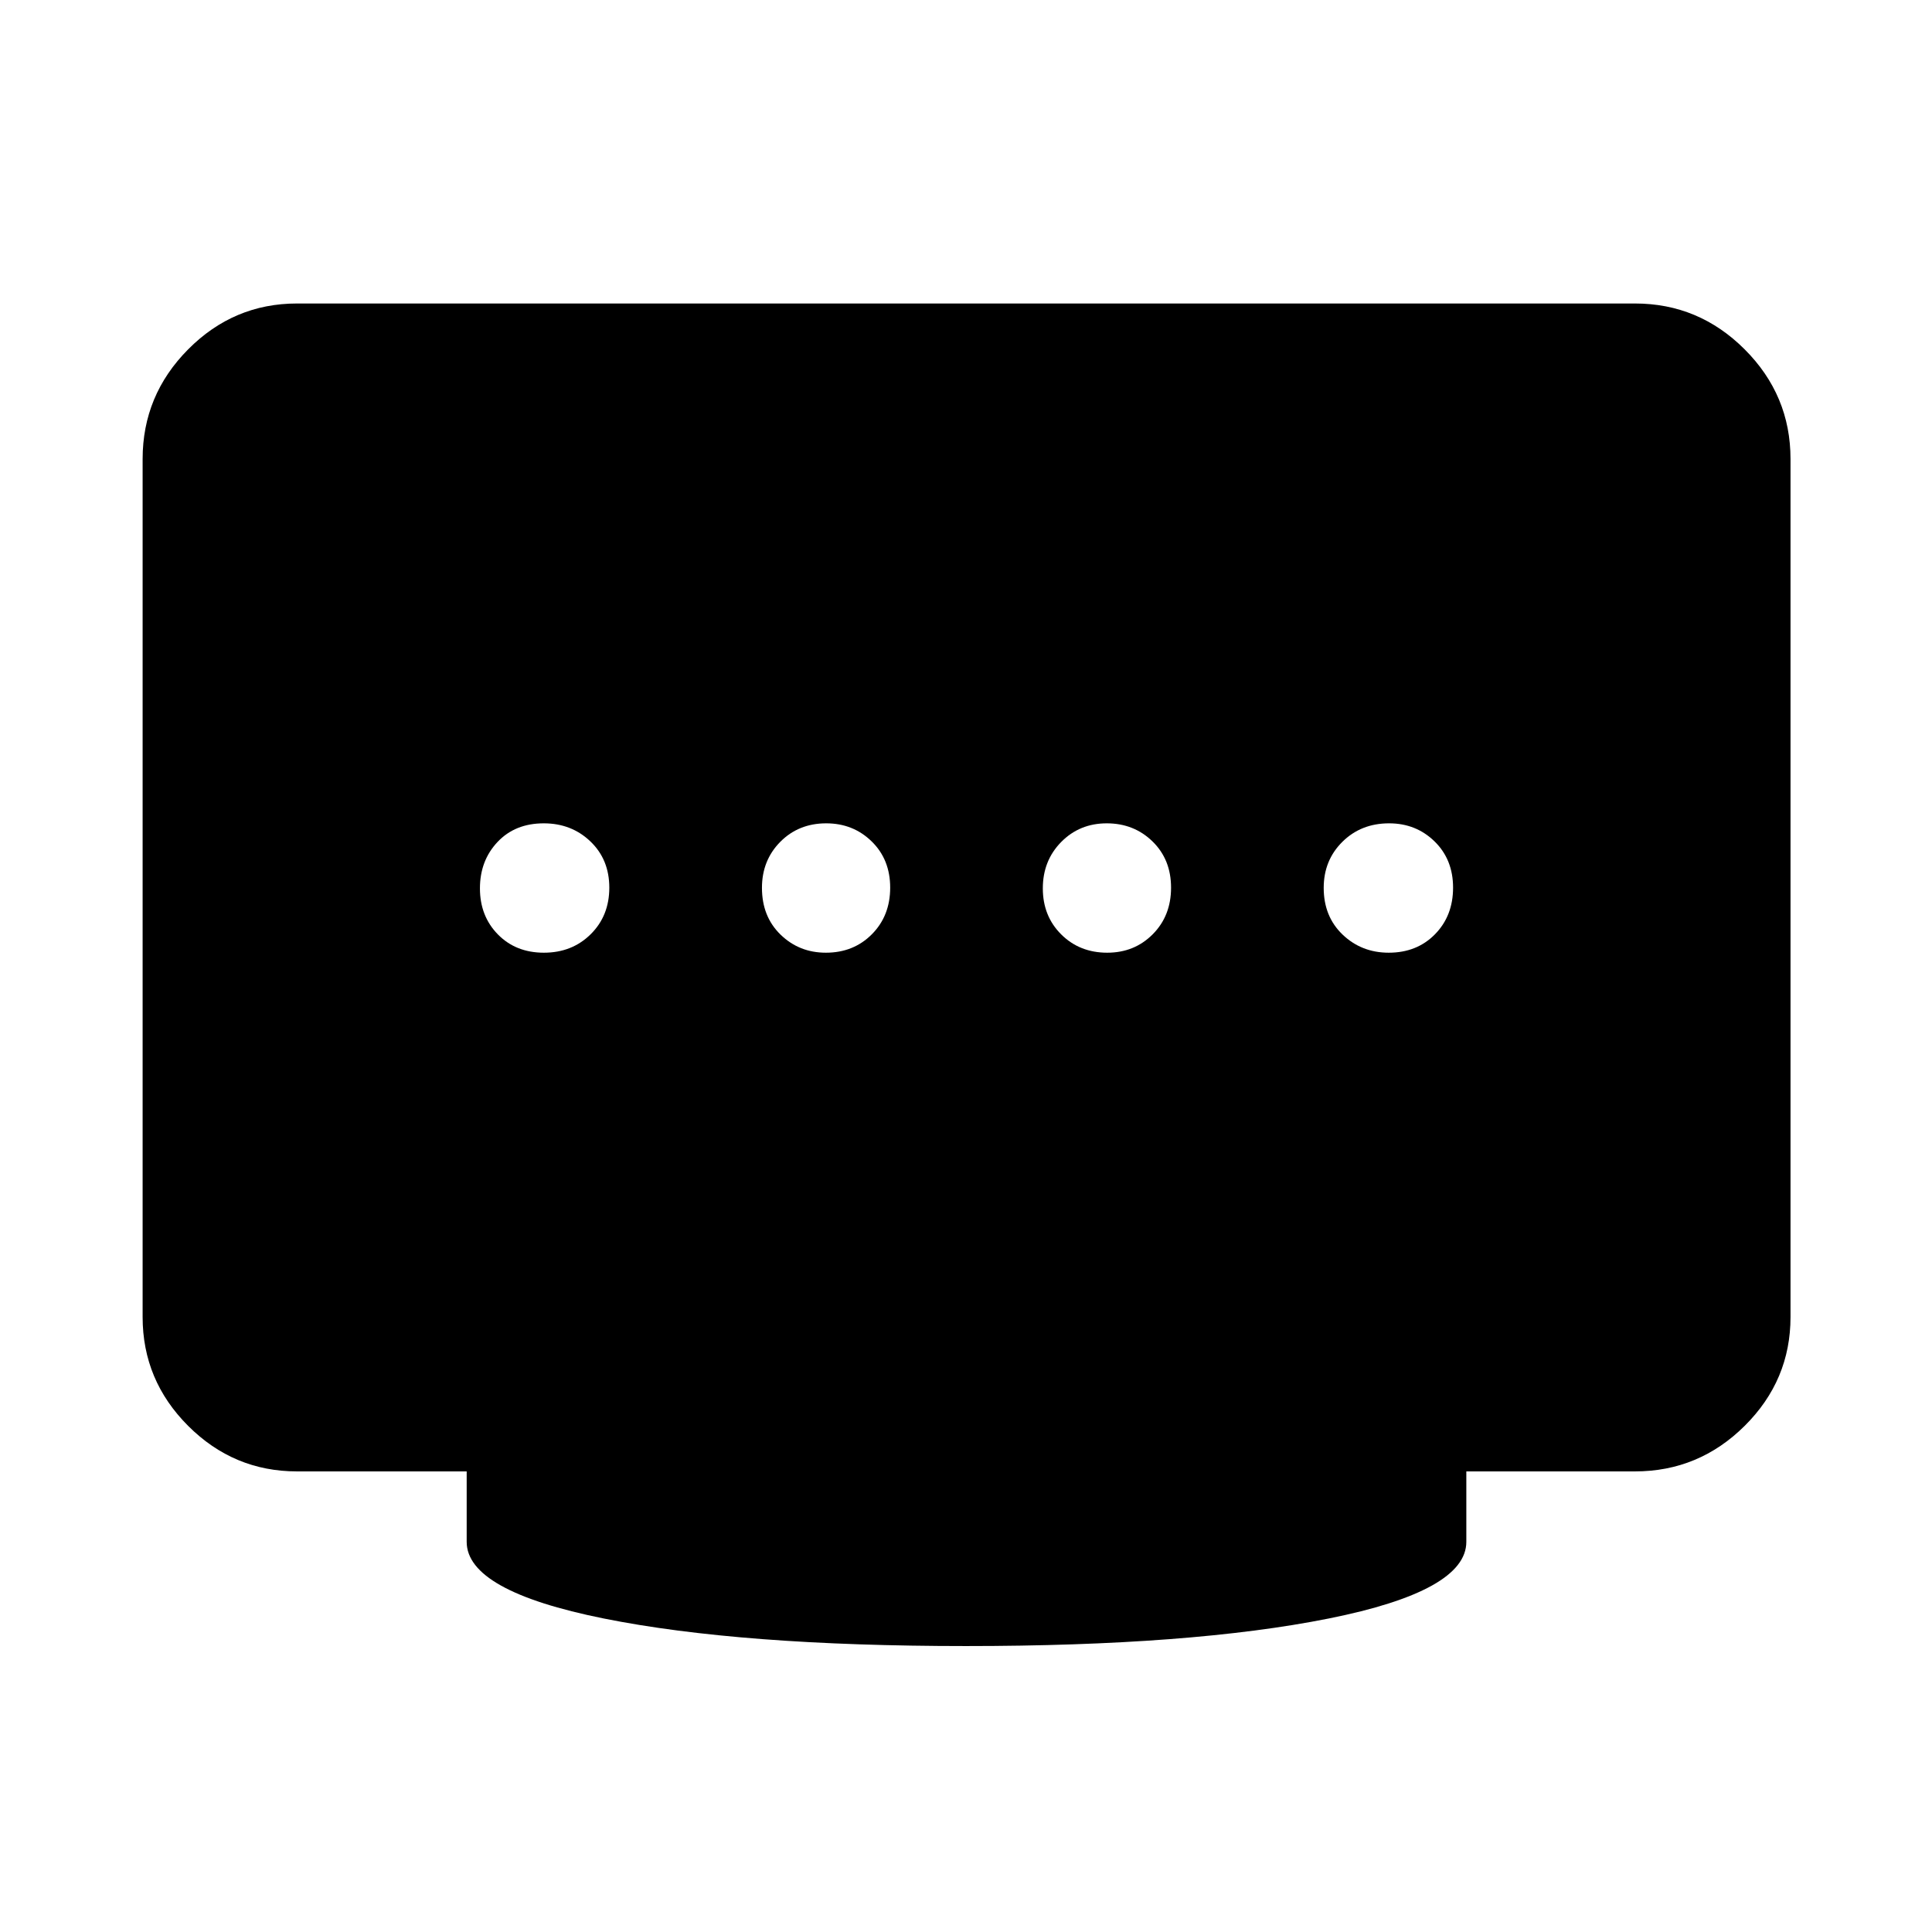 <svg xmlns="http://www.w3.org/2000/svg" height="48" viewBox="0 96 960 960" width="48"><path d="M410.37 569.391q13.76 0 22.858-9.16t9.098-23.156q0-13.997-9.198-22.982-9.197-8.984-22.586-8.984-13.724 0-22.829 9.197-9.104 9.198-9.104 22.869 0 14.247 9.24 23.232 9.241 8.984 22.521 8.984Zm-140.108 0q13.964 0 23.232-9.16 9.267-9.16 9.267-23.156 0-13.997-9.401-22.982-9.4-8.984-23.166-8.984-14.246 0-22.981 9.269-8.735 9.27-8.735 23.047 0 13.778 8.91 22.872 8.911 9.094 22.874 9.094Zm279.919 0q13.501 0 22.605-9.16 9.105-9.16 9.105-23.156 0-13.997-9.223-22.982-9.224-8.984-22.729-8.984-13.504 0-22.635 9.269-9.13 9.27-9.13 23.047 0 13.778 9.133 22.872 9.134 9.094 22.874 9.094Zm139.875 0q13.996 0 22.981-9.16 8.985-9.16 8.985-23.156 0-13.997-9.198-22.982-9.198-8.984-22.586-8.984-13.964 0-23.232 9.197-9.267 9.198-9.267 22.869 0 14.247 9.401 23.232 9.4 8.984 22.916 8.984ZM480 913.914q-111.87 0-179.99-13.69-68.119-13.689-68.119-38.093v-35h-84.304q-31.475 0-54.097-22.621-22.621-22.622-22.621-54.097V324.087q0-31.709 22.621-54.496 22.622-22.787 54.097-22.787h664.826q31.709 0 54.496 22.787 22.787 22.787 22.787 54.496v426.326q0 31.475-22.787 54.097-22.787 22.621-54.496 22.621h-83.804v35q0 24.404-68.369 38.093-68.37 13.69-180.24 13.69Z"/></svg>